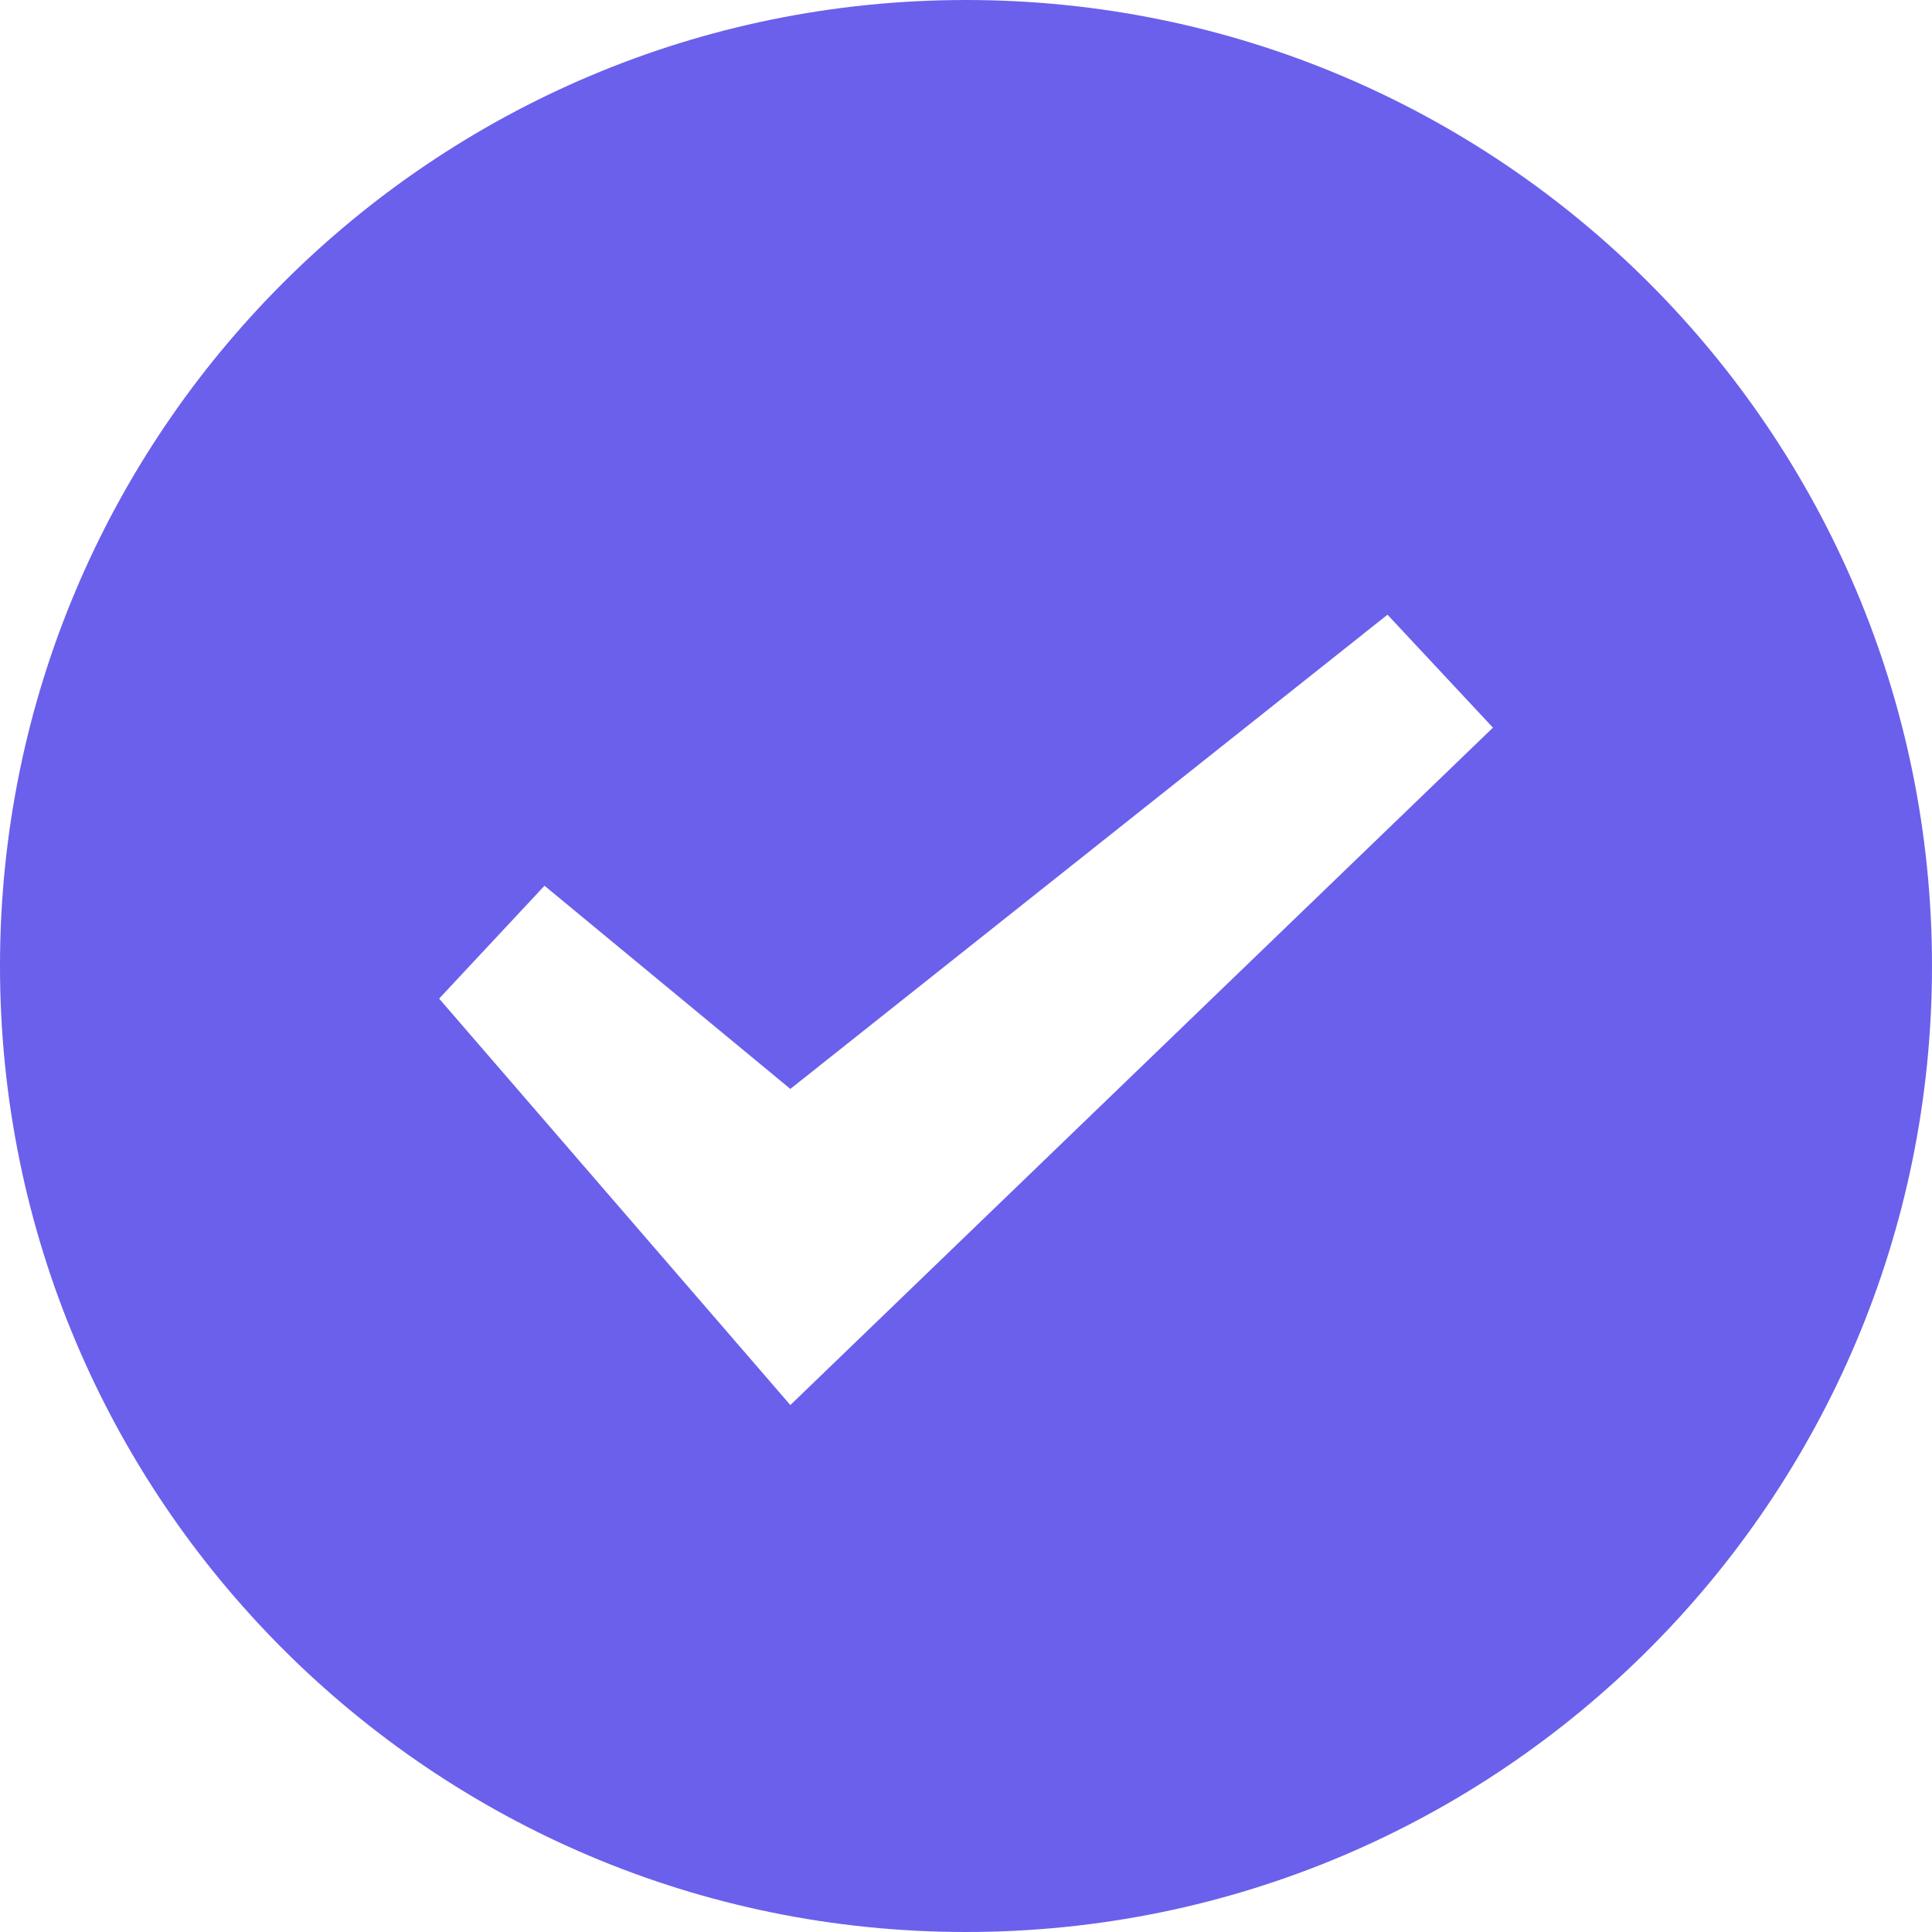 <svg width="24" height="24" viewBox="0 0 24 24" fill="none" xmlns="http://www.w3.org/2000/svg">
<g id="checklsit">
<path id="Subtract" fill-rule="evenodd" clip-rule="evenodd" d="M12 24C18.627 24 24 18.627 24 12C24 5.373 18.627 0 12 0C5.373 0 0 5.373 0 12C0 18.627 5.373 24 12 24ZM6.764 11.003L5.455 12.405L9.818 17.454L18.546 9.039L17.236 7.636L9.818 13.527L6.764 11.003Z" fill="#6B60EB"/>
</g>
</svg>
